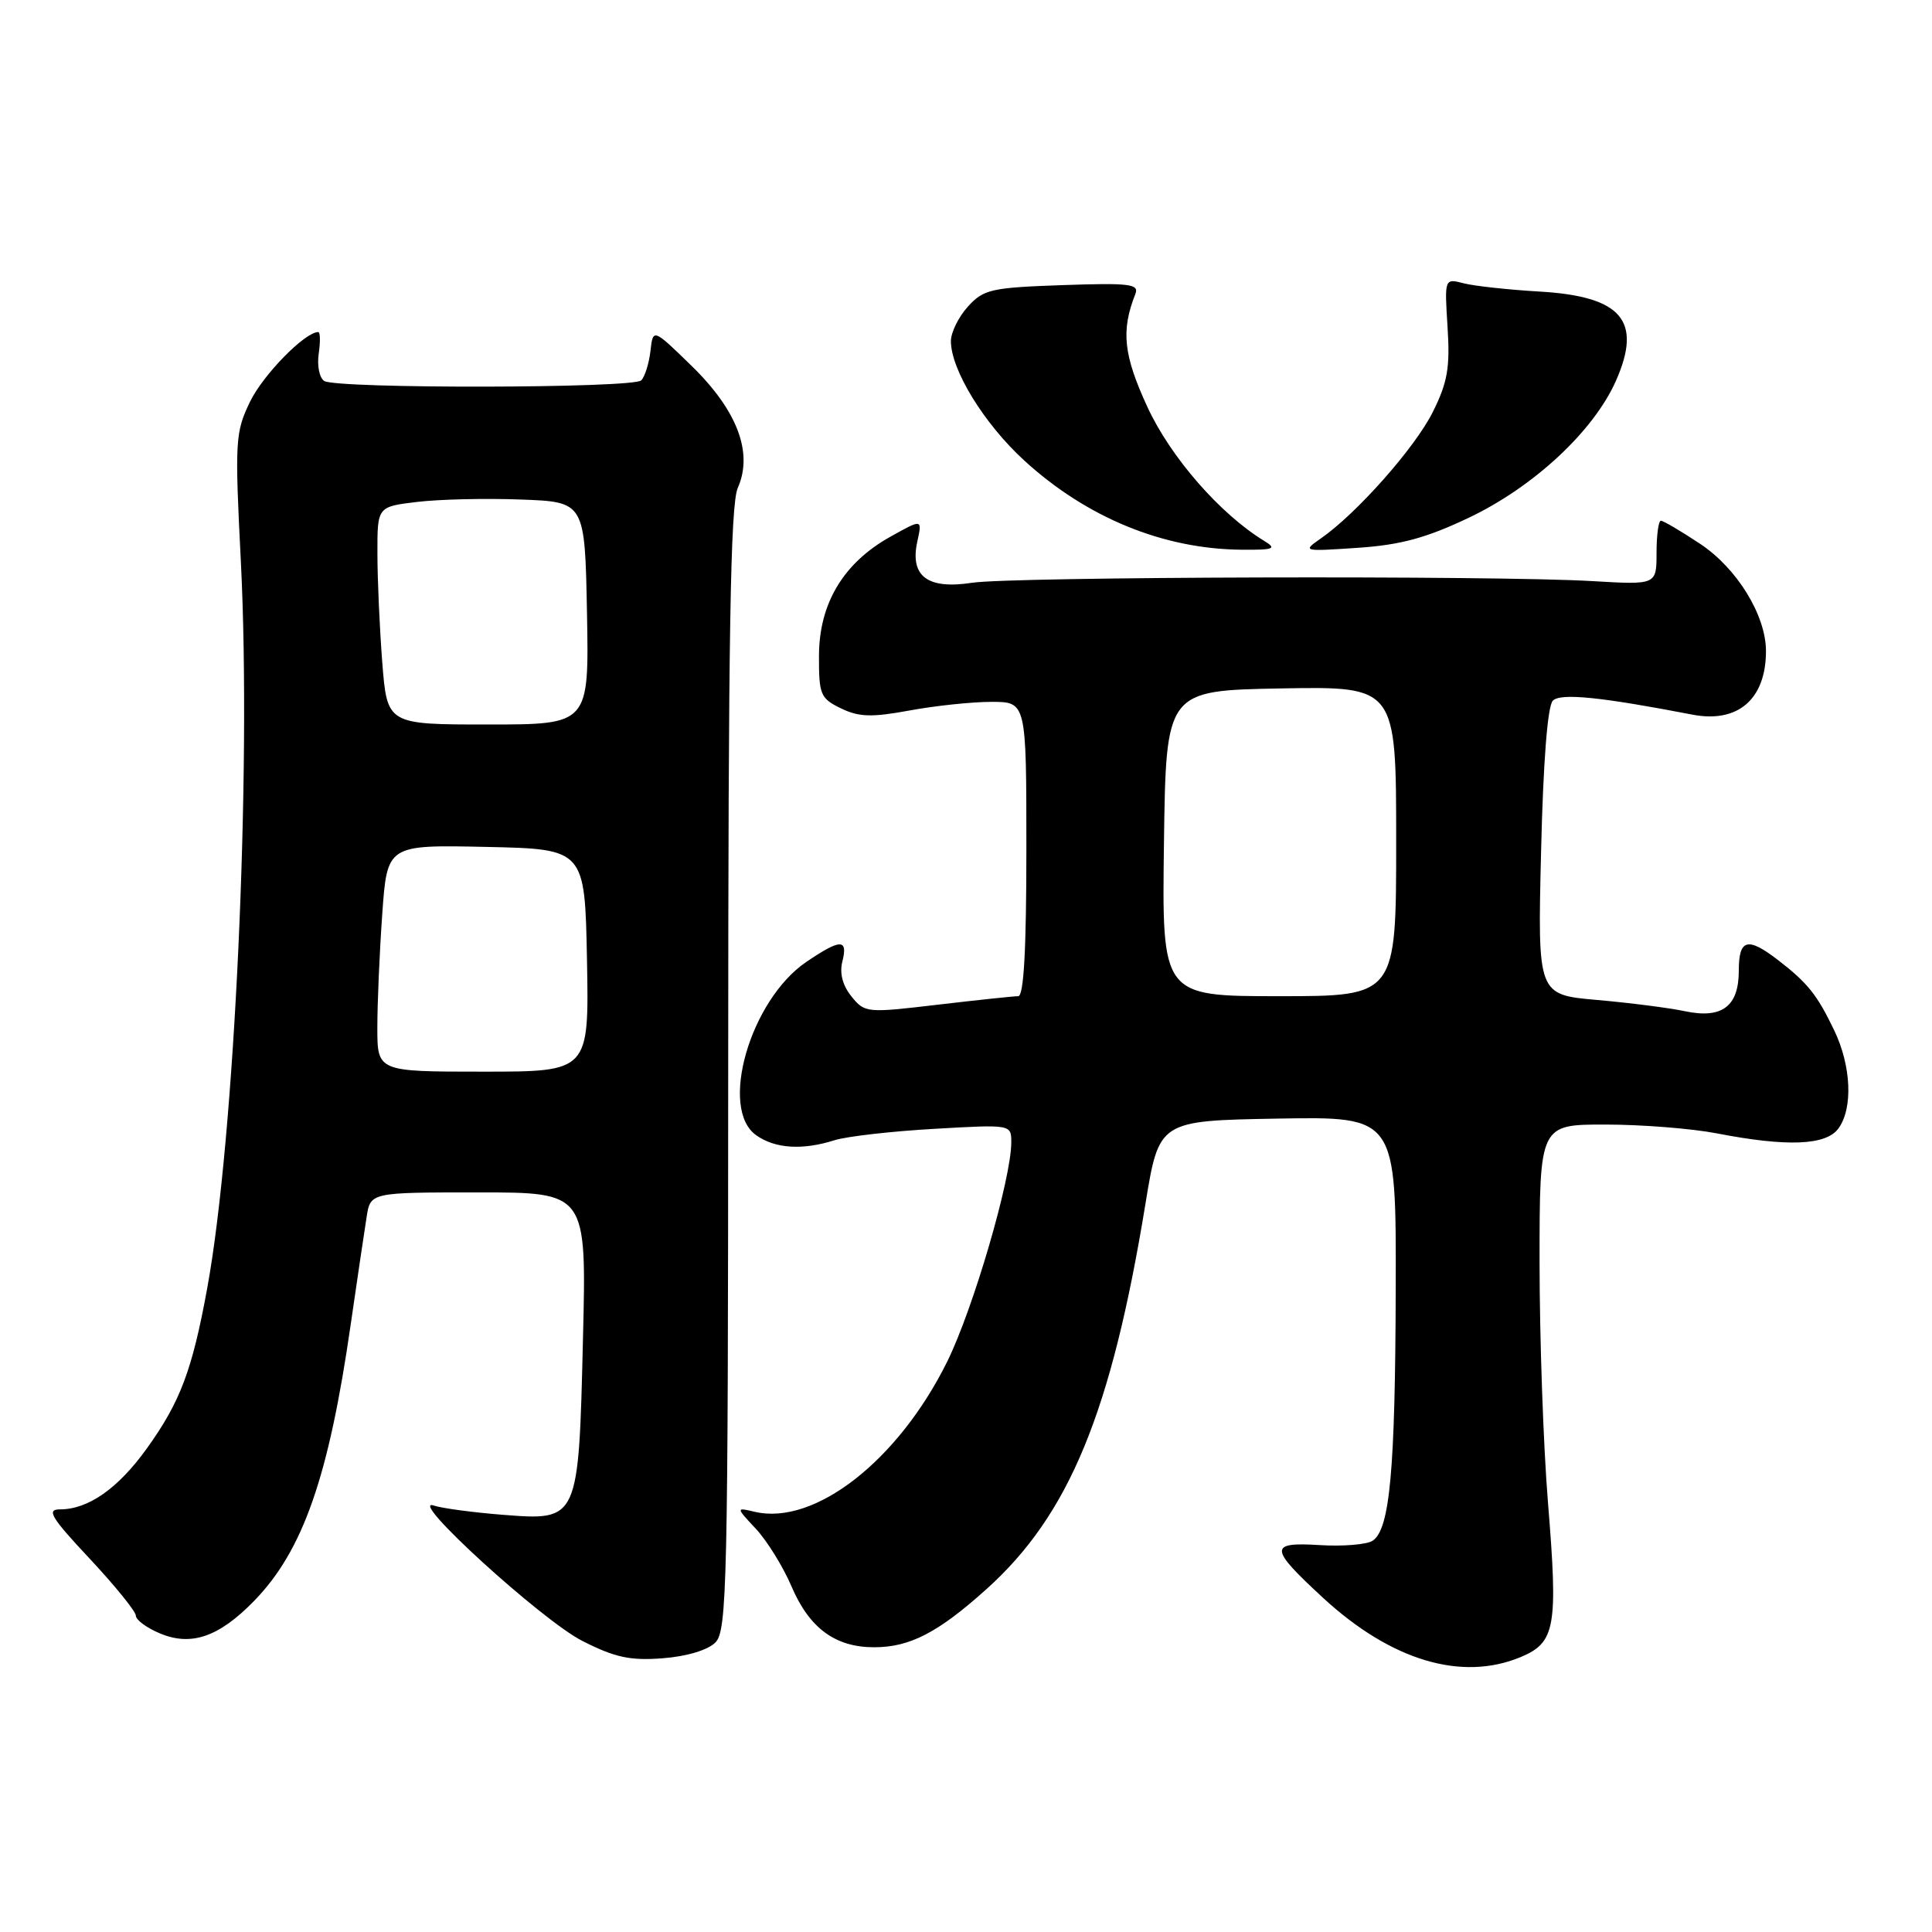 <?xml version="1.0" encoding="UTF-8" standalone="no"?>
<!DOCTYPE svg PUBLIC "-//W3C//DTD SVG 1.1//EN" "http://www.w3.org/Graphics/SVG/1.1/DTD/svg11.dtd" >
<svg xmlns="http://www.w3.org/2000/svg" xmlns:xlink="http://www.w3.org/1999/xlink" version="1.1" viewBox="0 0 256 256">
 <g >
 <path fill="currentColor"
d=" M 201.50 219.57 C 206.10 217.64 206.46 215.61 205.12 199.17 C 204.50 191.62 204.00 177.24 204.00 167.22 C 204.00 149.00 204.00 149.00 212.75 149.01 C 217.56 149.01 224.20 149.54 227.50 150.18 C 236.80 151.98 241.96 151.78 243.60 149.53 C 245.55 146.86 245.31 141.23 243.03 136.50 C 240.78 131.81 239.52 130.24 235.62 127.23 C 231.56 124.10 230.40 124.41 230.40 128.62 C 230.40 133.37 228.17 135.04 223.21 133.98 C 221.17 133.55 215.95 132.88 211.62 132.50 C 203.74 131.81 203.74 131.81 204.20 112.88 C 204.48 100.97 205.06 93.54 205.76 92.84 C 206.79 91.81 212.05 92.34 224.24 94.69 C 230.28 95.86 234.00 92.65 234.00 86.27 C 234.00 81.54 230.16 75.29 225.26 72.05 C 222.73 70.37 220.40 69.00 220.08 69.00 C 219.76 69.00 219.50 70.91 219.50 73.25 C 219.50 77.50 219.50 77.50 211.00 77.00 C 197.95 76.23 134.10 76.41 128.80 77.22 C 122.90 78.13 120.54 76.36 121.55 71.75 C 122.21 68.75 122.21 68.75 117.96 71.13 C 111.76 74.59 108.54 79.96 108.52 86.87 C 108.50 92.05 108.71 92.54 111.43 93.86 C 113.82 95.02 115.49 95.07 120.54 94.14 C 123.95 93.51 128.82 93.00 131.37 93.00 C 136.00 93.00 136.00 93.00 136.00 112.50 C 136.00 125.79 135.66 132.00 134.92 132.00 C 134.33 132.00 129.52 132.51 124.24 133.13 C 114.84 134.24 114.59 134.22 112.82 132.03 C 111.65 130.58 111.22 128.95 111.62 127.40 C 112.38 124.37 111.38 124.38 106.84 127.46 C 99.39 132.53 95.23 146.95 100.22 150.44 C 102.74 152.21 106.35 152.43 110.60 151.08 C 112.20 150.58 118.11 149.90 123.75 149.58 C 134.00 148.99 134.00 148.99 134.00 151.37 C 134.00 156.18 128.95 173.45 125.51 180.42 C 119.02 193.54 107.94 202.19 100.00 200.32 C 97.50 199.73 97.50 199.73 100.19 202.61 C 101.66 204.20 103.77 207.61 104.87 210.19 C 107.24 215.74 110.67 218.27 115.82 218.27 C 120.56 218.27 124.29 216.34 130.71 210.57 C 141.67 200.72 147.26 187.16 151.78 159.50 C 153.58 148.50 153.58 148.50 169.29 148.22 C 185.00 147.95 185.00 147.95 184.94 170.72 C 184.88 194.81 184.17 202.61 181.89 204.15 C 181.13 204.66 177.94 204.93 174.82 204.73 C 168.10 204.32 168.16 205.12 175.32 211.73 C 184.34 220.04 193.67 222.83 201.50 219.57 Z  M 94.79 217.64 C 96.34 216.09 96.47 210.00 96.49 141.73 C 96.50 84.15 96.78 66.86 97.76 64.65 C 99.82 60.00 97.71 54.40 91.66 48.50 C 86.53 43.50 86.53 43.50 86.19 46.50 C 86.00 48.15 85.45 49.91 84.97 50.40 C 83.95 51.46 44.66 51.53 42.96 50.48 C 42.33 50.08 42.00 48.47 42.23 46.88 C 42.46 45.30 42.44 44.00 42.17 44.00 C 40.40 44.00 34.86 49.66 33.13 53.23 C 31.17 57.29 31.10 58.40 31.92 74.51 C 33.33 102.54 31.10 150.78 27.46 170.68 C 25.47 181.57 23.89 185.75 19.47 191.91 C 15.64 197.24 11.70 200.00 7.94 200.00 C 6.12 200.00 6.75 201.05 11.89 206.54 C 15.25 210.13 18.00 213.53 18.00 214.08 C 18.00 214.64 19.43 215.70 21.18 216.43 C 25.34 218.18 29.01 216.91 33.67 212.13 C 40.15 205.47 43.56 195.72 46.47 175.50 C 47.35 169.45 48.29 163.04 48.58 161.25 C 49.09 158.00 49.09 158.00 63.40 158.00 C 77.72 158.00 77.72 158.00 77.25 177.25 C 76.67 201.56 76.69 201.50 66.64 200.72 C 62.71 200.41 58.60 199.86 57.50 199.50 C 53.76 198.25 71.83 214.74 77.18 217.44 C 81.49 219.63 83.51 220.06 87.80 219.73 C 90.98 219.49 93.78 218.65 94.79 217.64 Z  M 167.54 71.69 C 161.68 68.12 155.10 60.58 152.03 53.91 C 148.86 47.04 148.52 43.81 150.44 38.96 C 150.97 37.63 149.70 37.47 140.78 37.78 C 131.33 38.11 130.32 38.34 128.25 40.63 C 127.01 41.99 126.00 44.05 126.00 45.20 C 126.00 49.00 130.40 56.16 135.74 61.04 C 144.01 68.60 154.13 72.75 164.50 72.84 C 168.79 72.88 169.22 72.71 167.54 71.69 Z  M 194.63 68.60 C 203.23 64.51 211.17 57.12 214.12 50.46 C 217.65 42.48 214.88 39.26 203.95 38.63 C 199.85 38.39 195.35 37.90 193.95 37.54 C 191.40 36.88 191.40 36.88 191.81 43.36 C 192.15 48.70 191.81 50.67 189.86 54.58 C 187.51 59.31 179.76 68.06 175.00 71.36 C 172.55 73.06 172.65 73.08 179.89 72.59 C 185.57 72.21 188.97 71.29 194.63 68.60 Z  M 154.23 111.75 C 154.50 91.50 154.50 91.50 169.75 91.22 C 185.00 90.95 185.00 90.95 185.00 111.47 C 185.00 132.00 185.00 132.00 169.48 132.00 C 153.96 132.00 153.96 132.00 154.23 111.75 Z  M 50.00 136.15 C 50.00 132.94 50.29 126.18 50.65 121.13 C 51.30 111.94 51.30 111.94 64.40 112.22 C 77.50 112.50 77.50 112.50 77.78 127.25 C 78.05 142.00 78.05 142.00 64.03 142.00 C 50.00 142.00 50.00 142.00 50.00 136.15 Z  M 50.65 87.75 C 50.30 83.21 50.01 76.72 50.01 73.32 C 50.00 67.14 50.00 67.14 55.25 66.51 C 58.14 66.16 64.33 66.01 69.00 66.19 C 77.50 66.50 77.50 66.50 77.78 81.25 C 78.05 96.00 78.05 96.00 64.67 96.00 C 51.30 96.00 51.30 96.00 50.65 87.75 Z "/>
</g>
</svg>